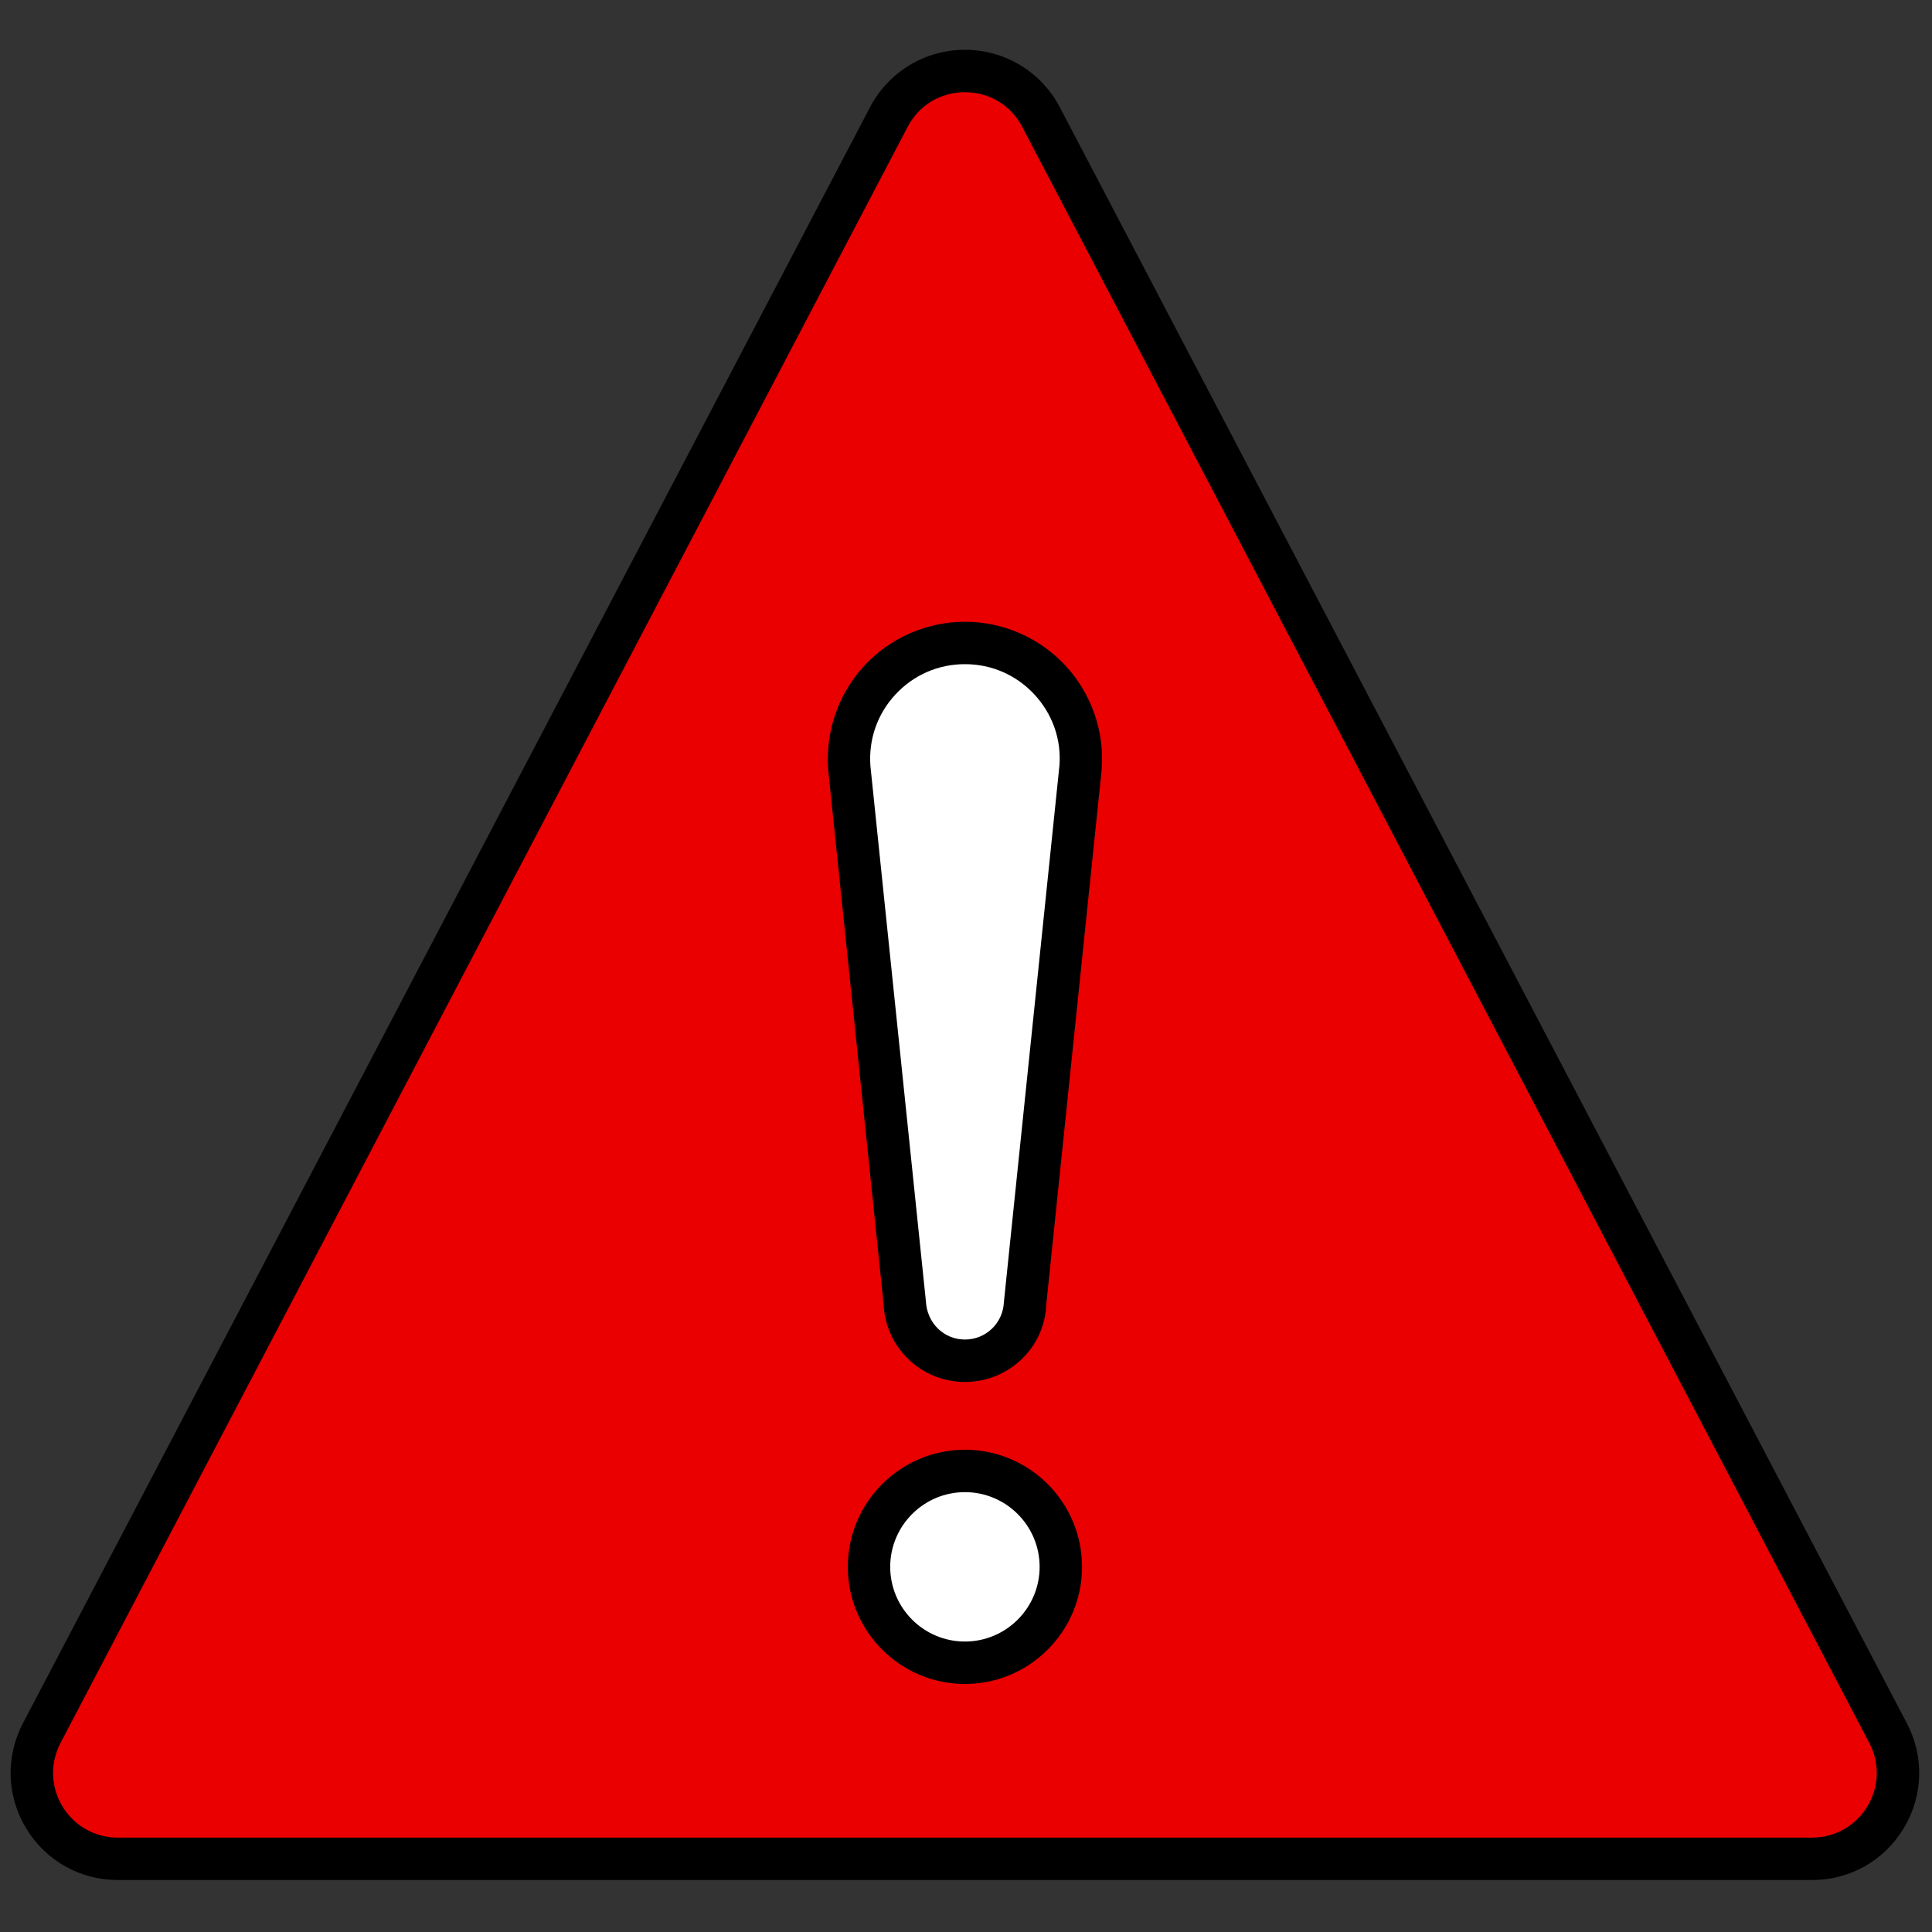 <svg xmlns="http://www.w3.org/2000/svg" xmlns:xlink="http://www.w3.org/1999/xlink" version="1.1" width="256" height="256" viewBox="0 0 256 256" xml:space="preserve">

<rect x="0" y="0" width="256" height="256" fill="#333333" stroke="none"/>

<defs>
</defs>
<g style="stroke: none; stroke-width: 0; stroke-dasharray: none; stroke-linecap: butt; stroke-linejoin: miter; stroke-miterlimit: 10; fill: none; fill-rule: nonzero; opacity: 1;" transform="translate(1.407 1.407) scale(2.81 2.81)" >
	<path d="M 45 87.152 h 39.944 c 3.045 0 5 -3.233 3.587 -5.93 L 48.587 5.018 c -1.516 -2.893 -5.658 -2.893 -7.174 0 L 1.469 81.222 c -1.413 2.697 0.542 5.93 3.587 5.93 H 45 z" style="stroke: none; stroke-width: 1; stroke-dasharray: none; stroke-linecap: butt; stroke-linejoin: miter; stroke-miterlimit: 10; fill: rgb(234,0,0); fill-rule: nonzero; opacity: 1;" transform=" matrix(1 0 0 1 0 0) " stroke-linecap="round" />
	<path d="M 45 63.666 L 45 63.666 c -1.519 0 -2.769 -1.196 -2.836 -2.714 l -2.617 -25.256 c -0.238 -3.172 2.272 -5.878 5.453 -5.878 h 0 c 3.181 0 5.691 2.705 5.453 5.878 l -2.617 25.256 C 47.769 62.47 46.519 63.666 45 63.666 z" style="stroke: none; stroke-width: 1; stroke-dasharray: none; stroke-linecap: butt; stroke-linejoin: miter; stroke-miterlimit: 10; fill: rgb(255,255,255); fill-rule: nonzero; opacity: 1;" transform=" matrix(1 0 0 1 0 0) " stroke-linecap="round" />
	<circle cx="45.003" cy="73.383" r="4.523" style="stroke: none; stroke-width: 1; stroke-dasharray: none; stroke-linecap: butt; stroke-linejoin: miter; stroke-miterlimit: 10; fill: rgb(255,255,255); fill-rule: nonzero; opacity: 1;" transform="  matrix(1 0 0 1 0 0) "/>
	<path d="M 45 64.666 c -2.06 0 -3.744 -1.612 -3.835 -3.67 l -2.613 -25.197 c -0.137 -1.817 0.486 -3.597 1.706 -4.912 c 1.22 -1.315 2.948 -2.069 4.742 -2.069 c 1.794 0 3.522 0.754 4.742 2.069 s 1.843 3.095 1.708 4.883 l -2.619 25.285 C 48.745 63.054 47.061 64.666 45 64.666 z M 45 30.818 c -1.257 0 -2.421 0.508 -3.276 1.429 c -0.855 0.922 -1.274 2.12 -1.18 3.374 l 2.615 25.227 c 0.048 1.045 0.854 1.817 1.841 1.817 c 0.987 0 1.794 -0.772 1.837 -1.758 l 2.621 -25.315 c 0.092 -1.226 -0.327 -2.424 -1.182 -3.346 C 47.421 31.326 46.258 30.818 45 30.818 z" style="stroke: none; stroke-width: 1; stroke-dasharray: none; stroke-linecap: butt; stroke-linejoin: miter; stroke-miterlimit: 10; fill: rgb(0,0,0); fill-rule: nonzero; opacity: 1;" transform=" matrix(1 0 0 1 0 0) " stroke-linecap="round" />
	<path d="M 45 78.907 c -3.045 0 -5.523 -2.478 -5.523 -5.522 c 0 -3.046 2.478 -5.523 5.523 -5.523 c 3.046 0 5.523 2.478 5.523 5.523 C 50.523 76.429 48.046 78.907 45 78.907 z M 45 69.861 c -1.942 0 -3.523 1.581 -3.523 3.523 c 0 1.942 1.581 3.522 3.523 3.522 c 1.942 0 3.523 -1.58 3.523 -3.522 C 48.523 71.442 46.942 69.861 45 69.861 z" style="stroke: none; stroke-width: 1; stroke-dasharray: none; stroke-linecap: butt; stroke-linejoin: miter; stroke-miterlimit: 10; fill: rgb(0,0,0); fill-rule: nonzero; opacity: 1;" transform=" matrix(1 0 0 1 0 0) " stroke-linecap="round" />
	<path d="M 84.944 88.152 H 5.055 c -1.783 0 -3.398 -0.911 -4.321 -2.437 c -0.923 -1.525 -0.979 -3.379 -0.152 -4.957 L 40.527 4.553 C 41.402 2.885 43.116 1.848 45 1.848 c 1.884 0 3.598 1.037 4.473 2.705 l 39.944 76.206 c 0.828 1.578 0.771 3.432 -0.151 4.957 S 86.727 88.152 84.944 88.152 z M 45 3.848 c -1.155 0 -2.165 0.611 -2.701 1.634 L 2.354 81.686 c -0.5 0.954 -0.466 2.073 0.091 2.994 c 0.558 0.922 1.533 1.472 2.61 1.472 h 79.889 c 1.077 0 2.053 -0.55 2.61 -1.472 c 0.557 -0.921 0.591 -2.04 0.091 -2.993 L 47.701 5.482 C 47.165 4.459 46.155 3.848 45 3.848 z" style="stroke: none; stroke-width: 1; stroke-dasharray: none; stroke-linecap: butt; stroke-linejoin: miter; stroke-miterlimit: 10; fill: rgb(0,0,0); fill-rule: nonzero; opacity: 1;" transform=" matrix(1 0 0 1 0 0) " stroke-linecap="round" />
</g>
</svg>